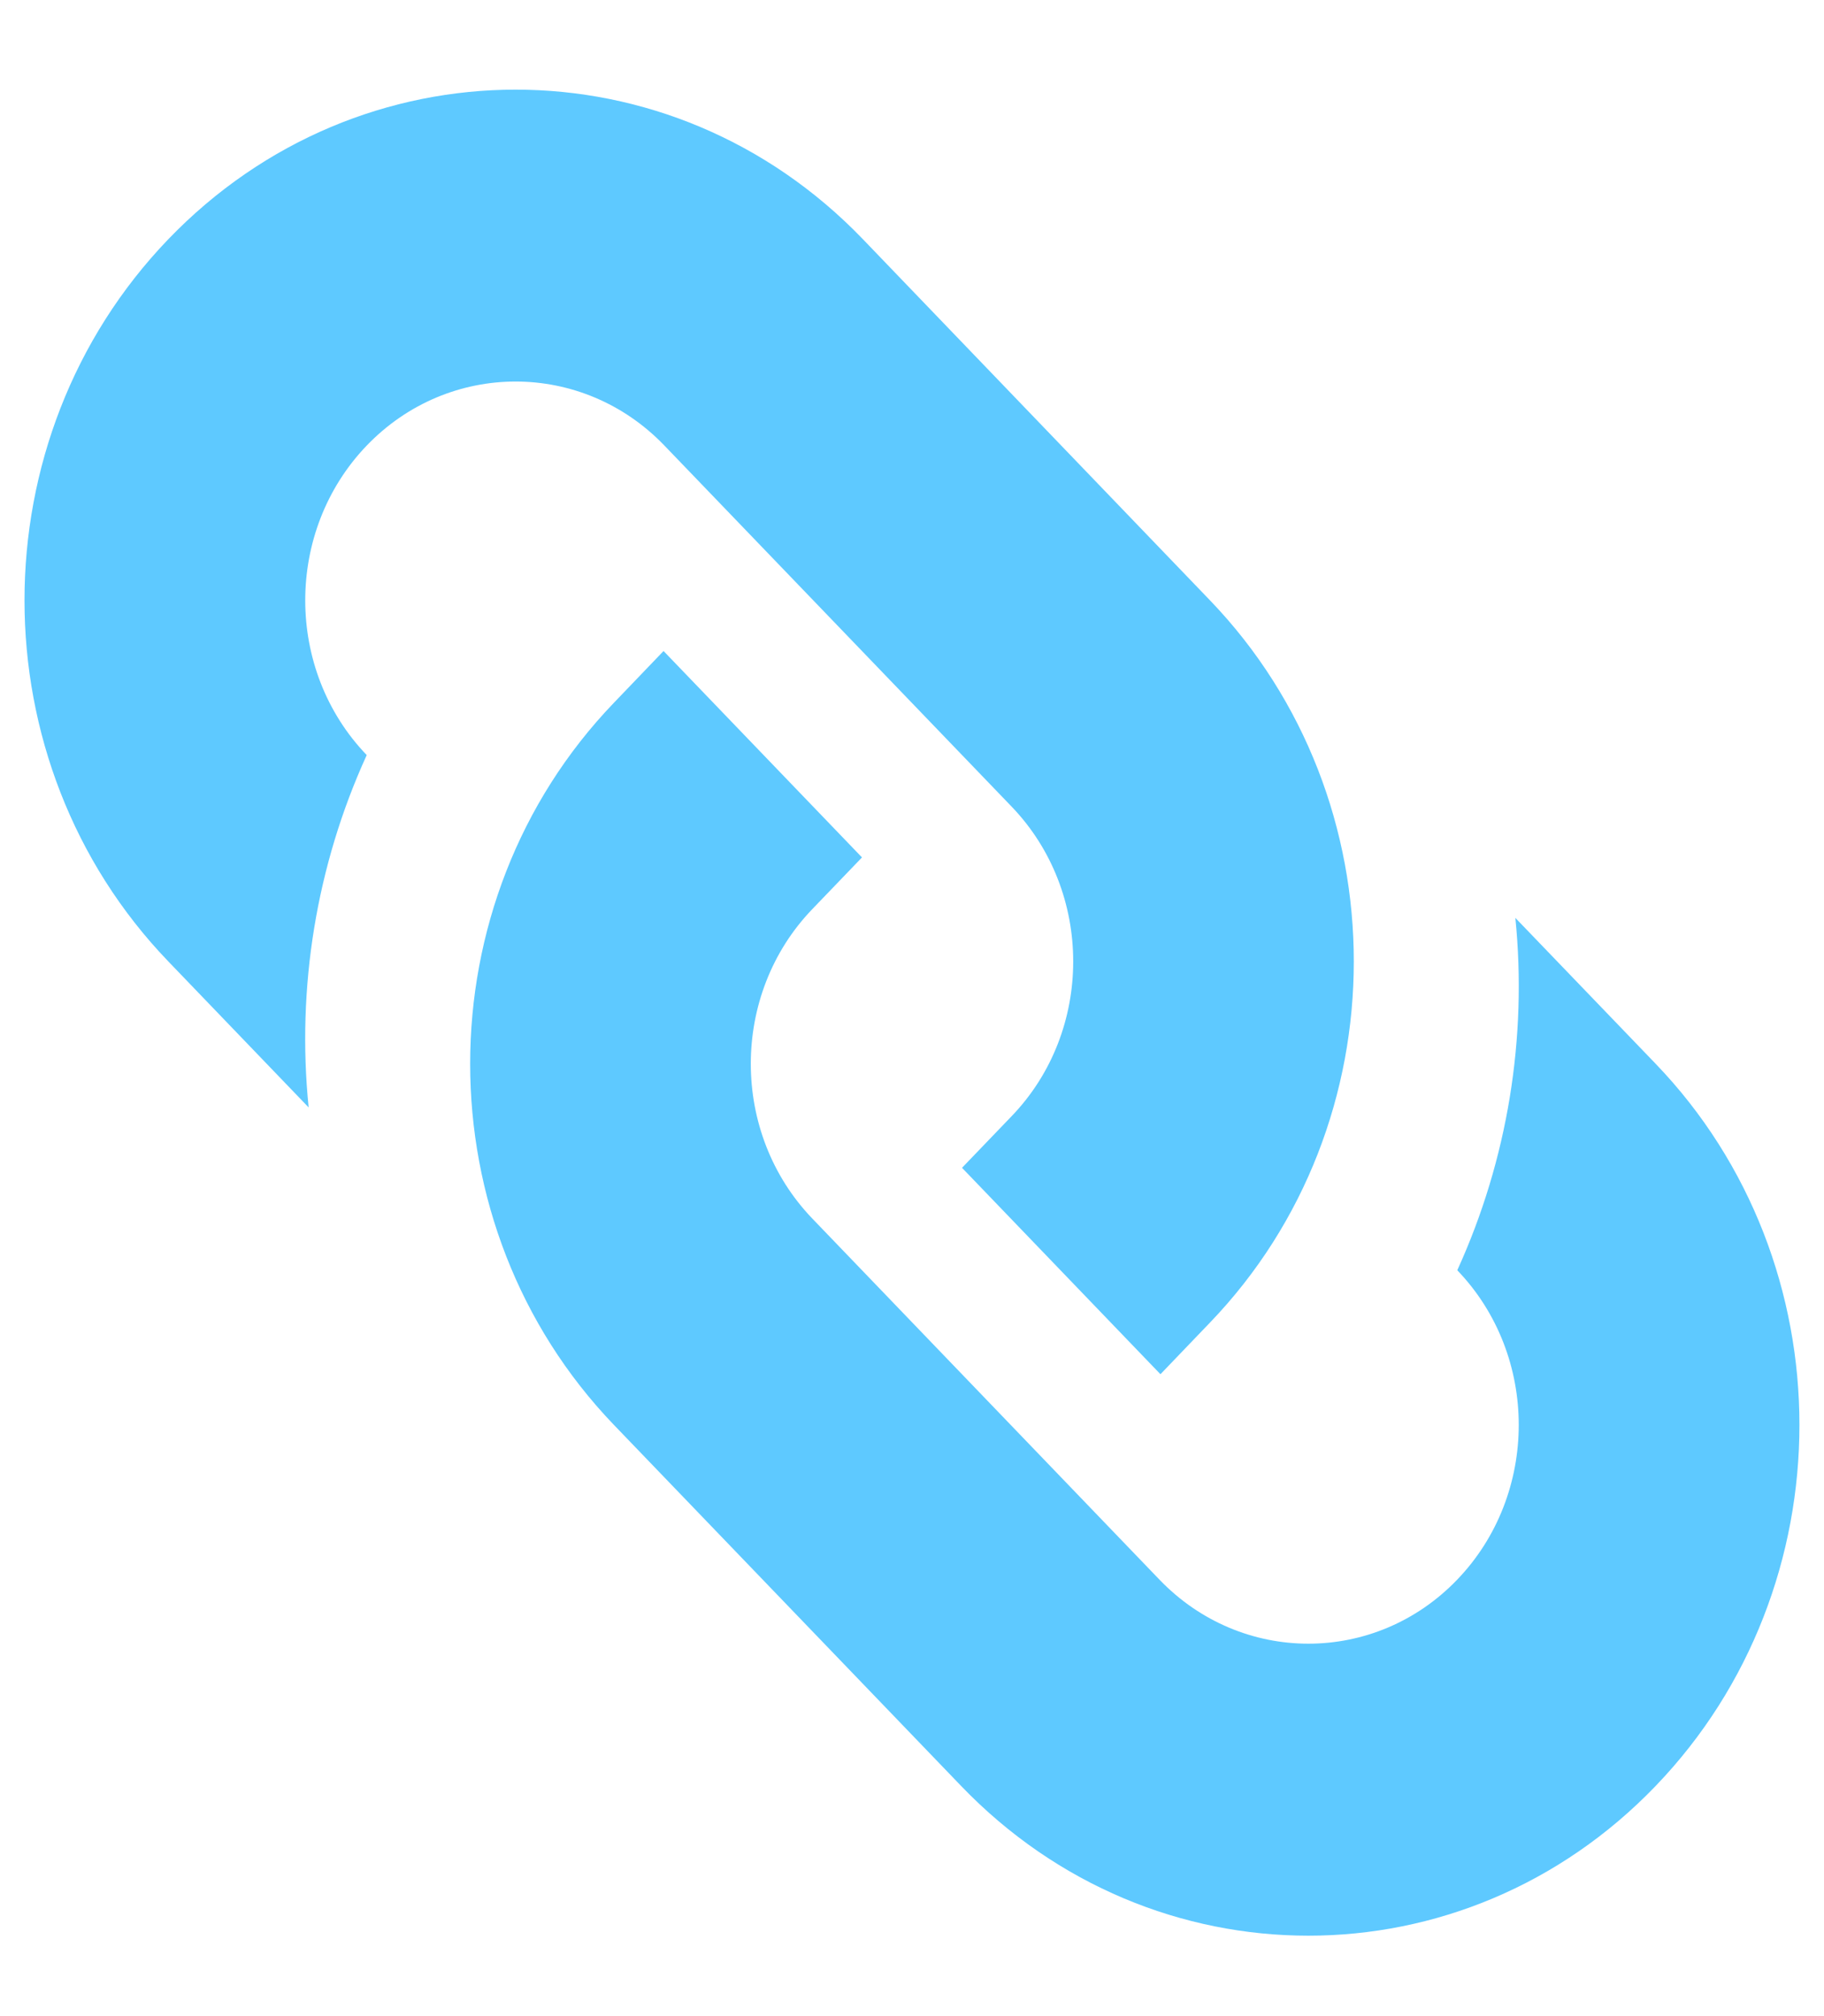 <?xml version="1.0" encoding="UTF-8" standalone="no"?>
<svg width="19px" height="21px" viewBox="0 0 19 21" version="1.1" xmlns="http://www.w3.org/2000/svg" xmlns:xlink="http://www.w3.org/1999/xlink" xmlns:sketch="http://www.bohemiancoding.com/sketch/ns">
    <!-- Generator: Sketch 3.0.4 (8053) - http://www.bohemiancoding.com/sketch -->
    <title>Imported Layers</title>
    <desc>Created with Sketch.</desc>
    <defs></defs>
    <g id="Page-1" stroke="none" stroke-width="1" fill="none" fill-rule="evenodd" sketch:type="MSPage">
        <g id="Text-Bar--normal" sketch:type="MSLayerGroup" transform="translate(-138, -13)" fill="#5EC9FF">
            <g id="Imported-Layers" transform="translate(138, 14)" sketch:type="MSShapeGroup">
                <path d="M3.82,6.865 L3.82,6.865 C2.966,5.977 2.966,4.53 3.82,3.641 C4.675,2.752 6.066,2.752 6.92,3.64 L10.538,7.402 C11.393,8.292 11.393,9.738 10.538,10.626 L10.021,11.164 L12.088,13.314 L12.604,12.776 C14.601,10.699 14.602,7.331 12.604,5.253 L8.988,1.491 C6.99,-0.586 3.751,-0.585 1.753,1.492 C-0.244,3.569 -0.244,6.937 1.753,9.014 L3.215,10.535 C3.089,9.29 3.294,8.017 3.82,6.865" id="Fill-1"></path>
                <path d="M17.246,10.08 L15.785,8.561 C15.91,9.806 15.706,11.078 15.18,12.231 L15.179,12.23 C16.034,13.119 16.034,14.565 15.179,15.454 C14.325,16.343 12.933,16.343 12.078,15.454 L8.462,11.693 C7.607,10.804 7.607,9.357 8.462,8.469 L8.979,7.931 L6.912,5.781 L6.396,6.319 C4.398,8.397 4.398,11.764 6.396,13.843 L10.012,17.603 C12.01,19.682 15.248,19.682 17.246,17.603 C19.243,15.527 19.244,12.158 17.246,10.08" id="Fill-2"></path>
            </g>
        </g>
    </g>
</svg>